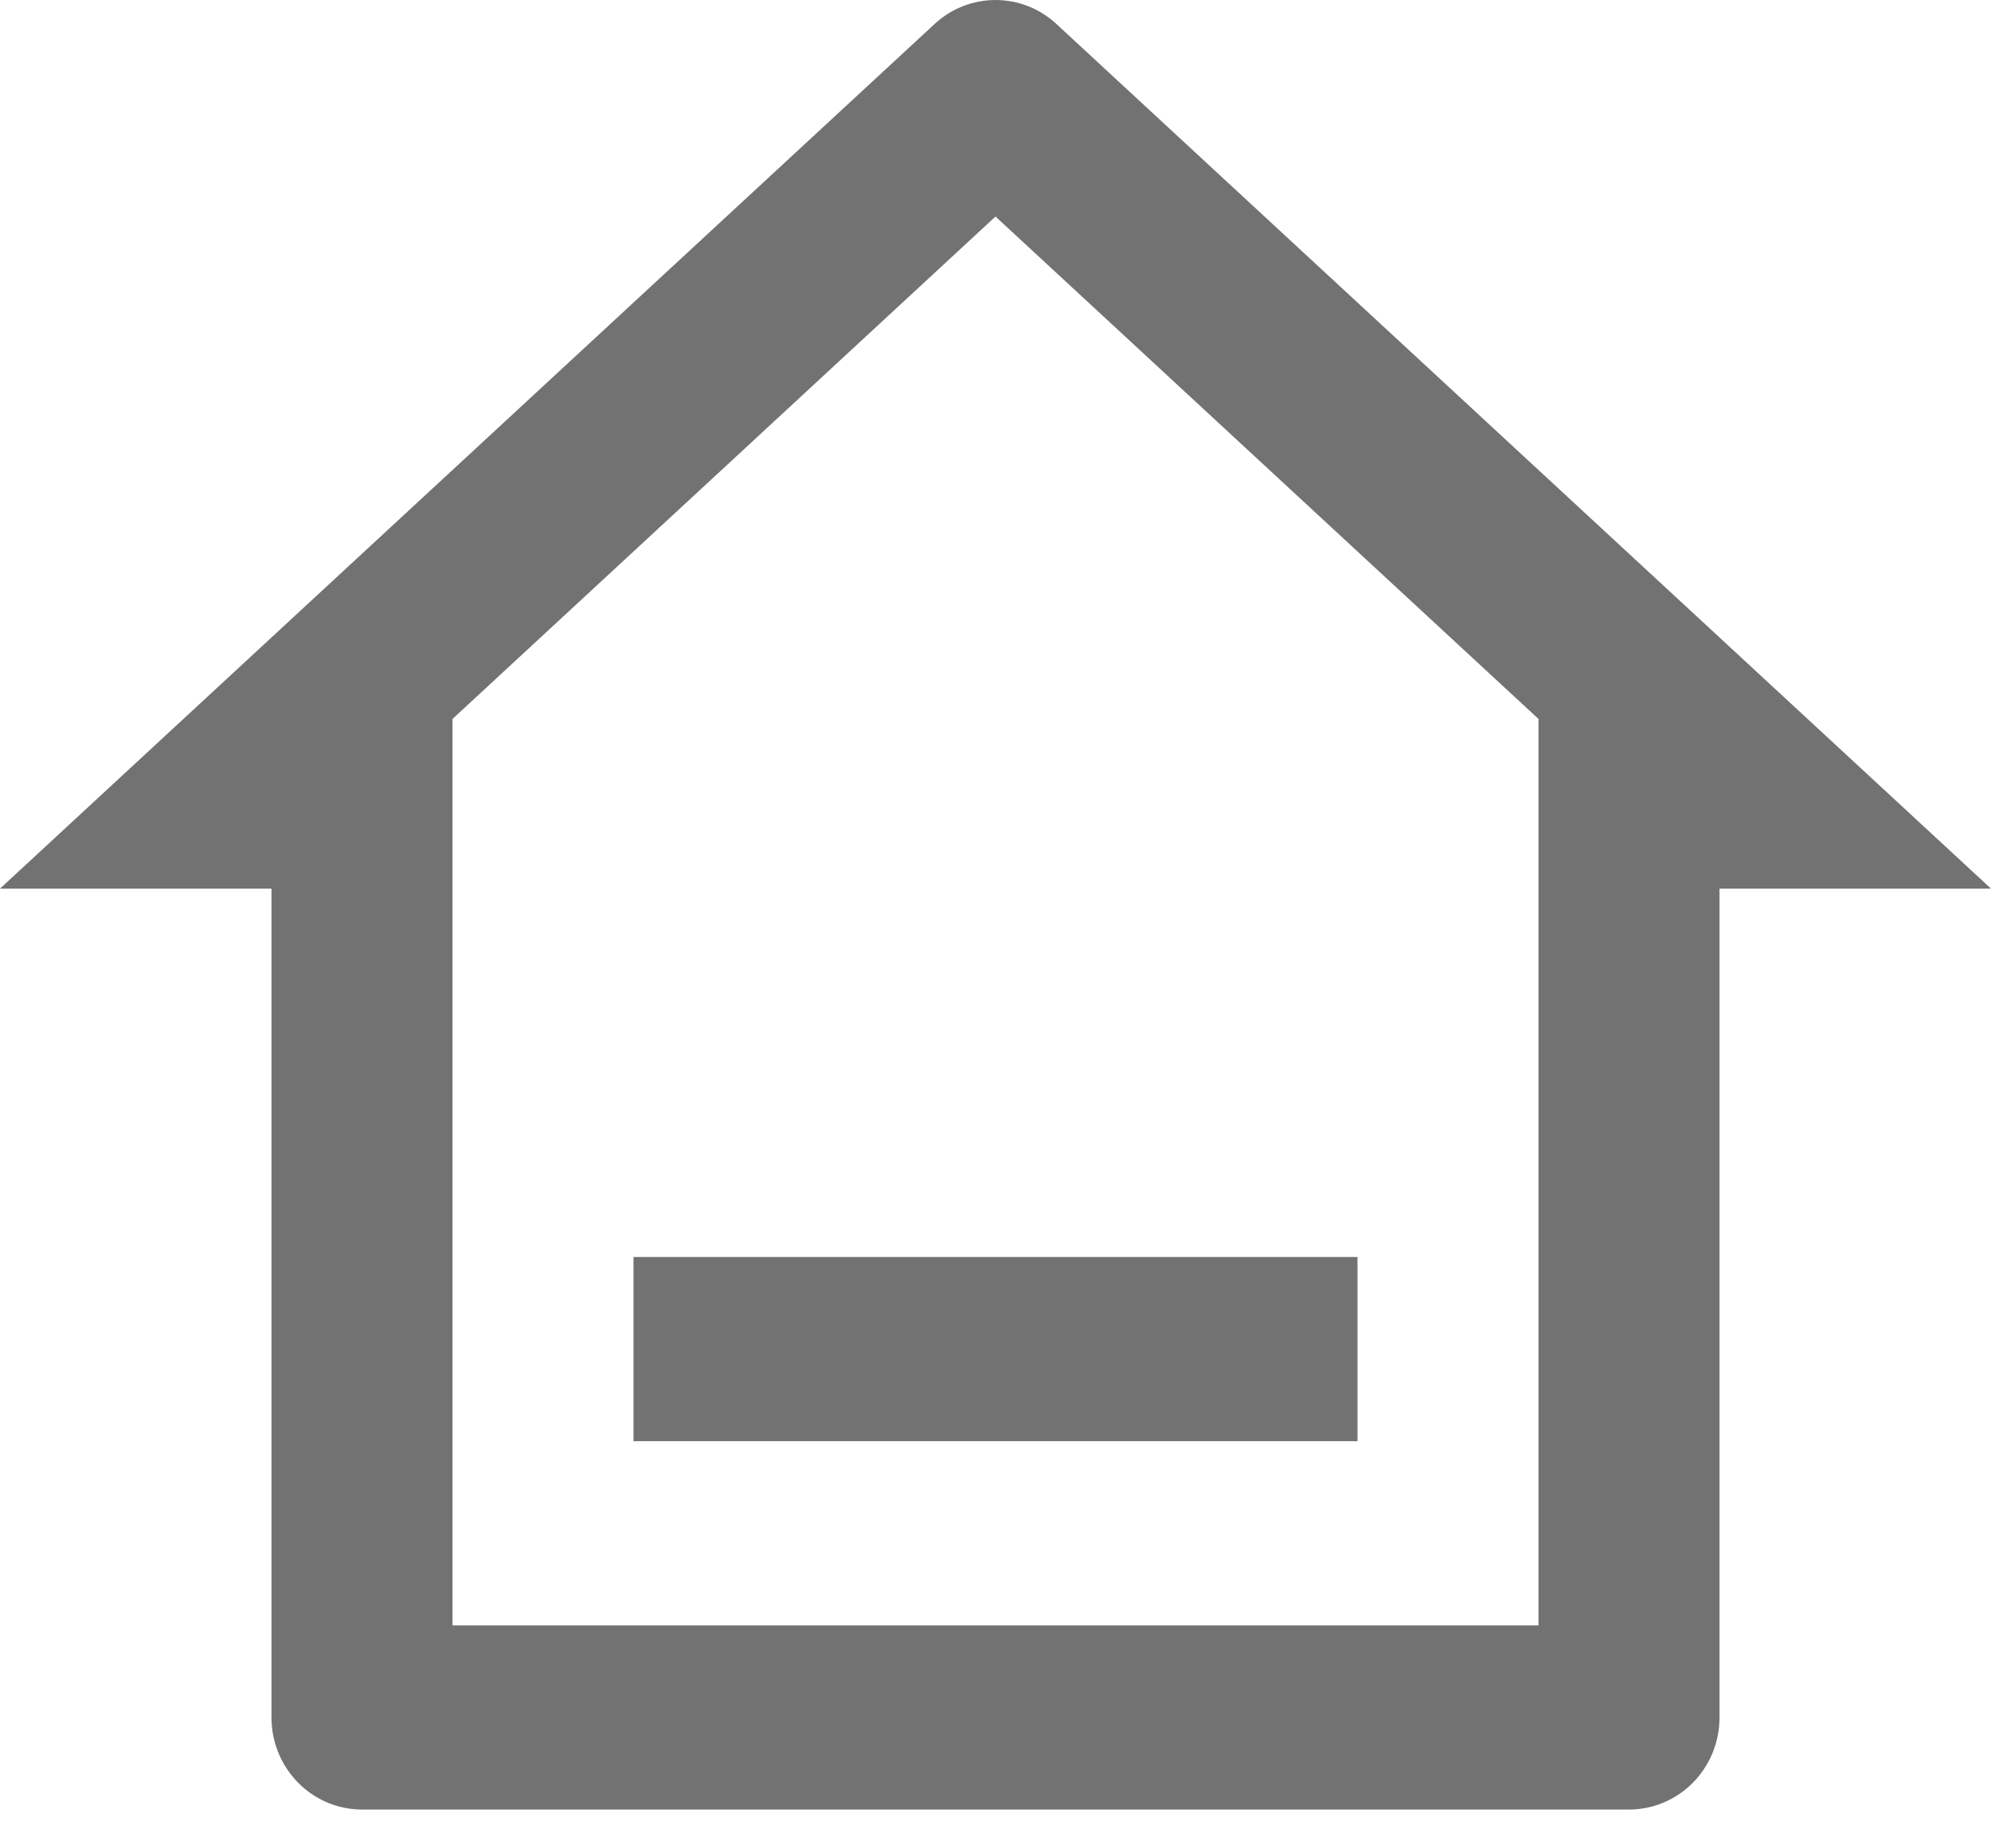 <svg width="28" height="26" viewBox="0 0 28 26" fill="none" xmlns="http://www.w3.org/2000/svg">
<path d="M22.909 25.454H5.091C4.388 25.454 3.818 24.875 3.818 24.159V12.5H0L13.144 0.337C13.629 -0.112 14.371 -0.112 14.856 0.337L28 12.5H24.182V24.159C24.182 24.875 23.612 25.454 22.909 25.454ZM6.364 22.864H21.636V10.113L14 3.046L6.364 10.113V22.864ZM8.909 17.682H19.091V20.273H8.909V17.682Z" fill="#727272"/>
</svg>
